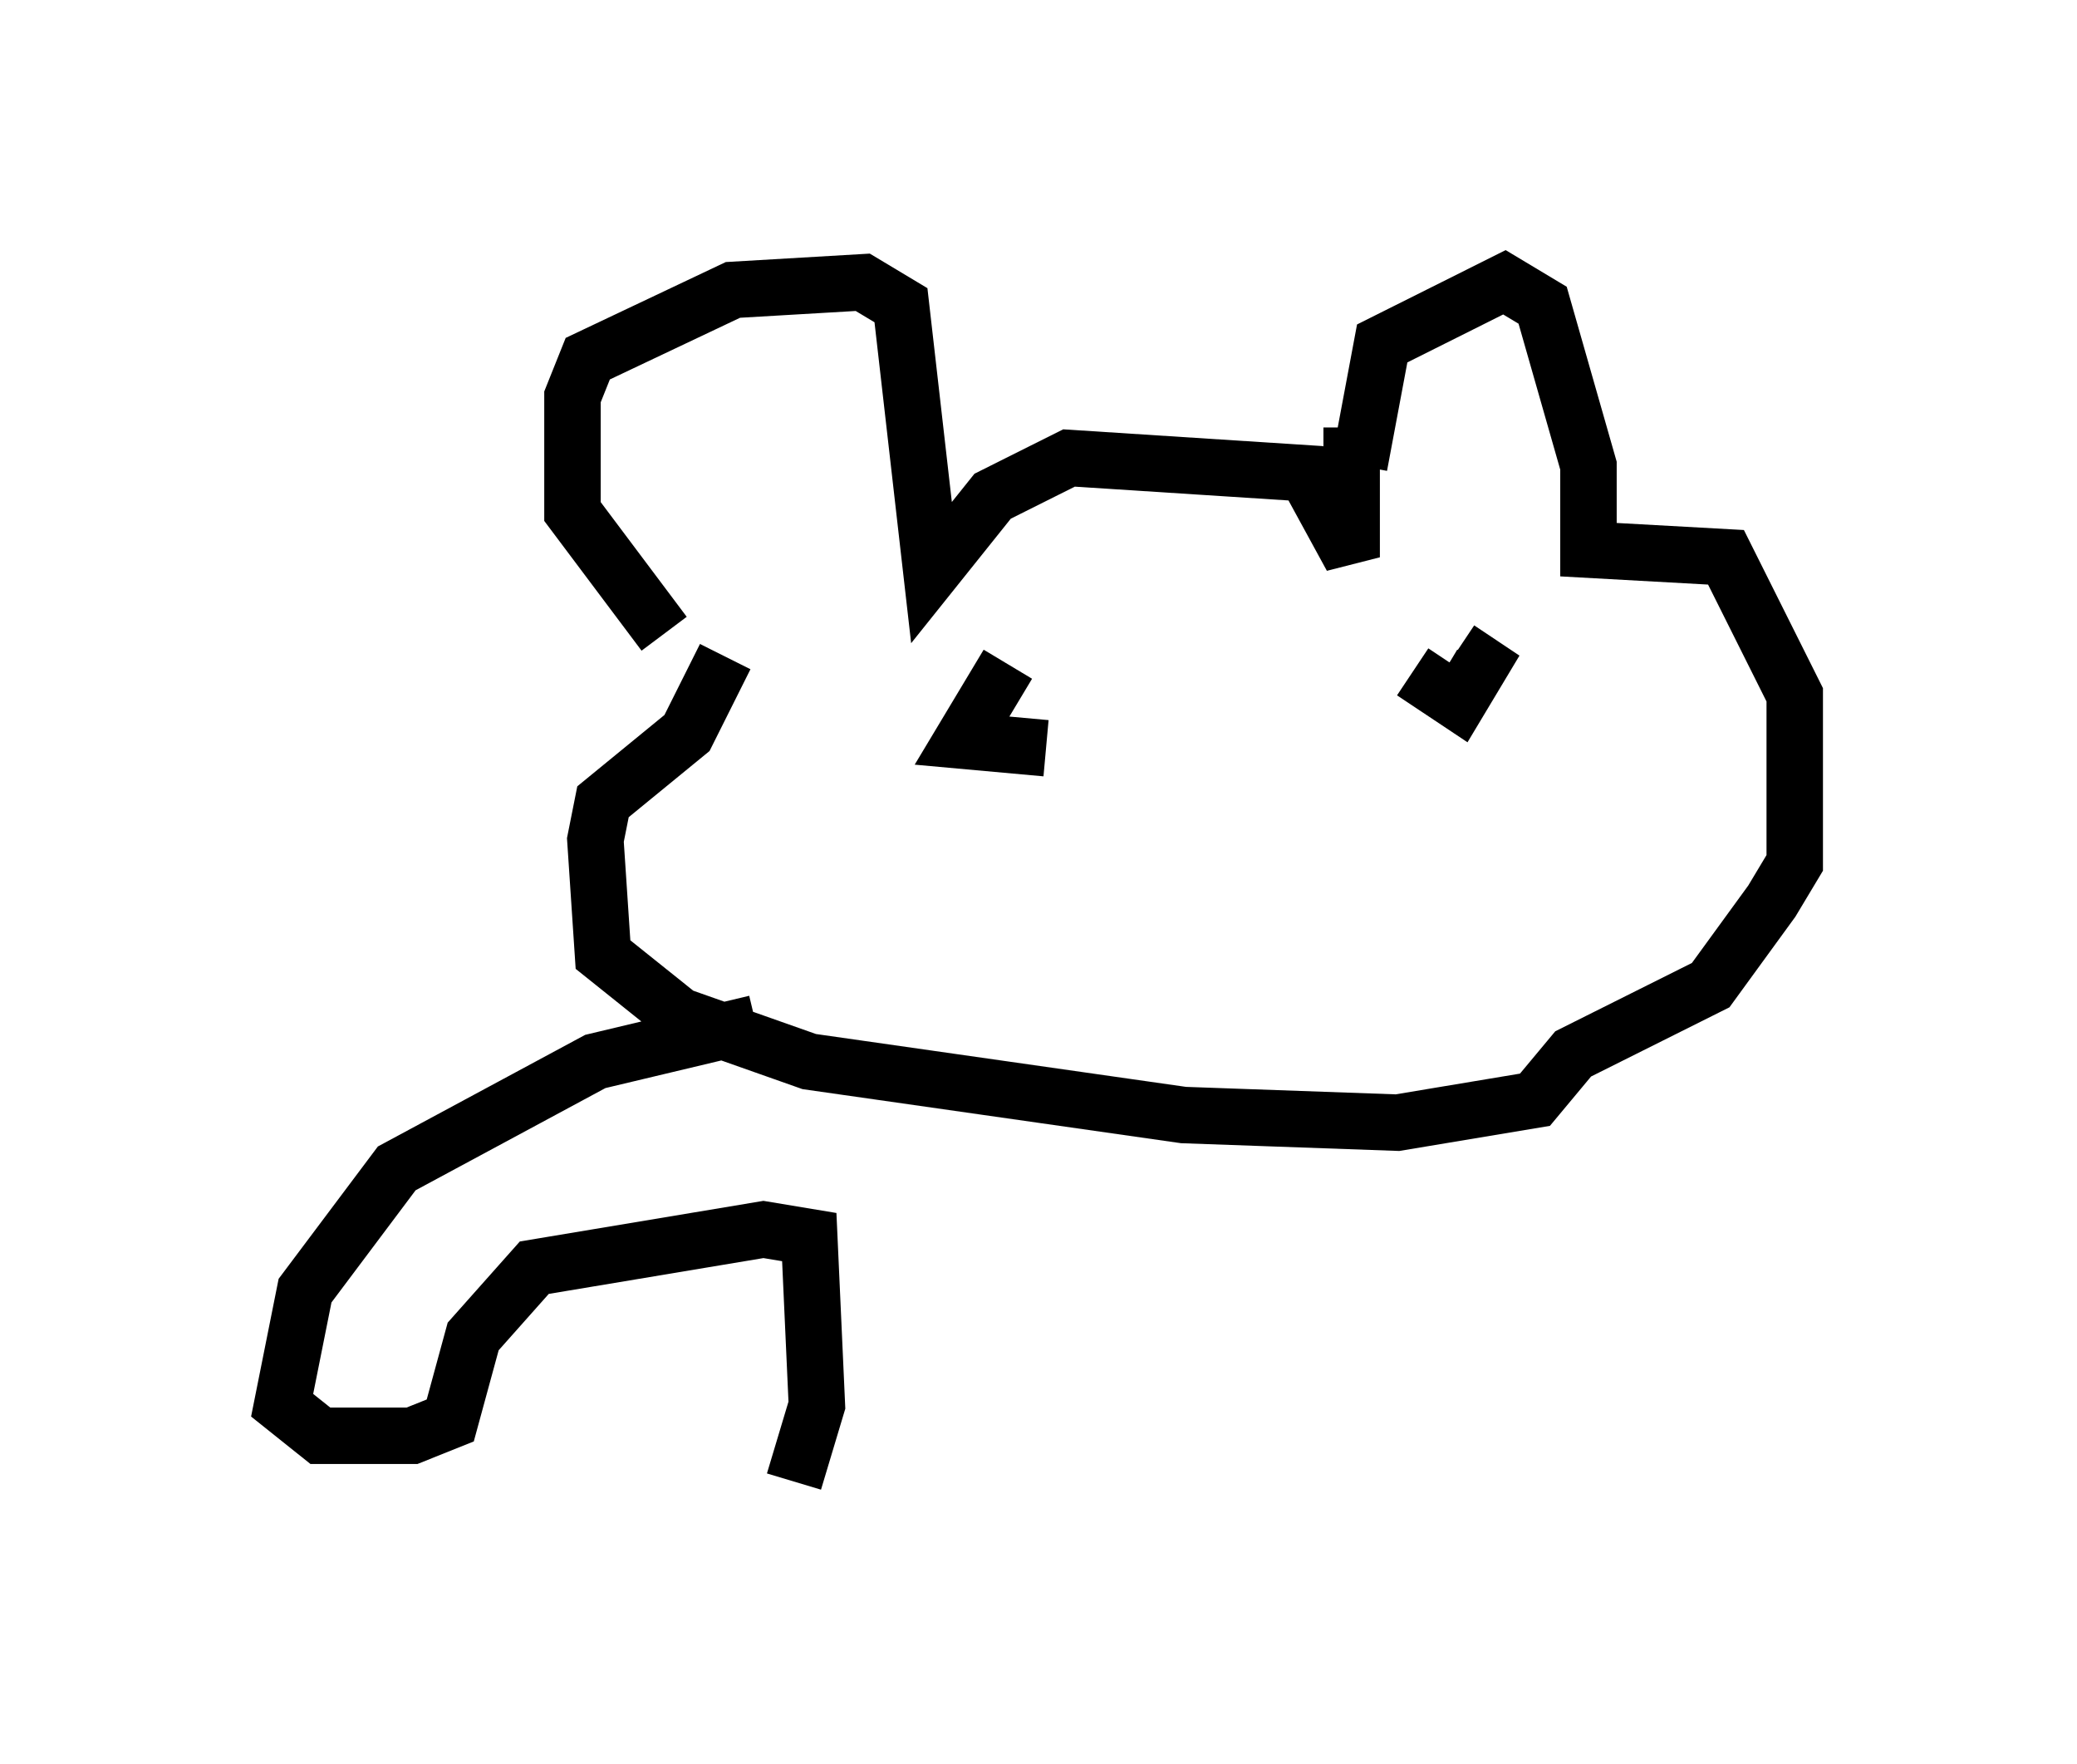 <?xml version="1.0" encoding="utf-8" ?>
<svg baseProfile="full" height="31.245" version="1.1" width="36.793" xmlns="http://www.w3.org/2000/svg" xmlns:ev="http://www.w3.org/2001/xml-events" xmlns:xlink="http://www.w3.org/1999/xlink"><defs /><rect fill="white" height="31.245" width="36.793" x="0" y="0" /><path d="M12.442, 11.36 m-0.677, -0.135 l-1.624, -2.165 0.0, -2.03 l0.271, -0.677 2.571, -1.218 l2.3, -0.135 0.677, 0.406 l0.541, 4.736 1.083, -1.353 l1.353, -0.677 4.195, 0.271 l0.812, 1.488 0.0, -2.3 m0.135, 0.677 l0.406, -2.165 2.165, -1.083 l0.677, 0.406 0.812, 2.842 l0.0, 1.488 2.436, 0.135 l1.218, 2.436 0.0, 2.977 l-0.406, 0.677 -1.083, 1.488 l-2.436, 1.218 -0.677, 0.812 l-2.436, 0.406 -3.789, -0.135 l-6.631, -0.947 -2.3, -0.812 l-1.353, -1.083 -0.135, -2.03 l0.135, -0.677 1.488, -1.218 l0.677, -1.353 m5.007, 0.135 l-0.812, 1.353 1.488, 0.135 m6.495, -1.353 l0.812, 0.541 0.406, -0.677 l-0.406, -0.271 m-12.449, 6.631 l-2.842, 0.677 -3.518, 1.894 l-1.624, 2.165 -0.406, 2.03 l0.677, 0.541 1.624, 0.0 l0.677, -0.271 0.406, -1.488 l1.083, -1.218 4.059, -0.677 l0.812, 0.135 0.135, 2.977 l-0.406, 1.353 " fill="none" stroke="black" stroke-width="1" /></svg>
